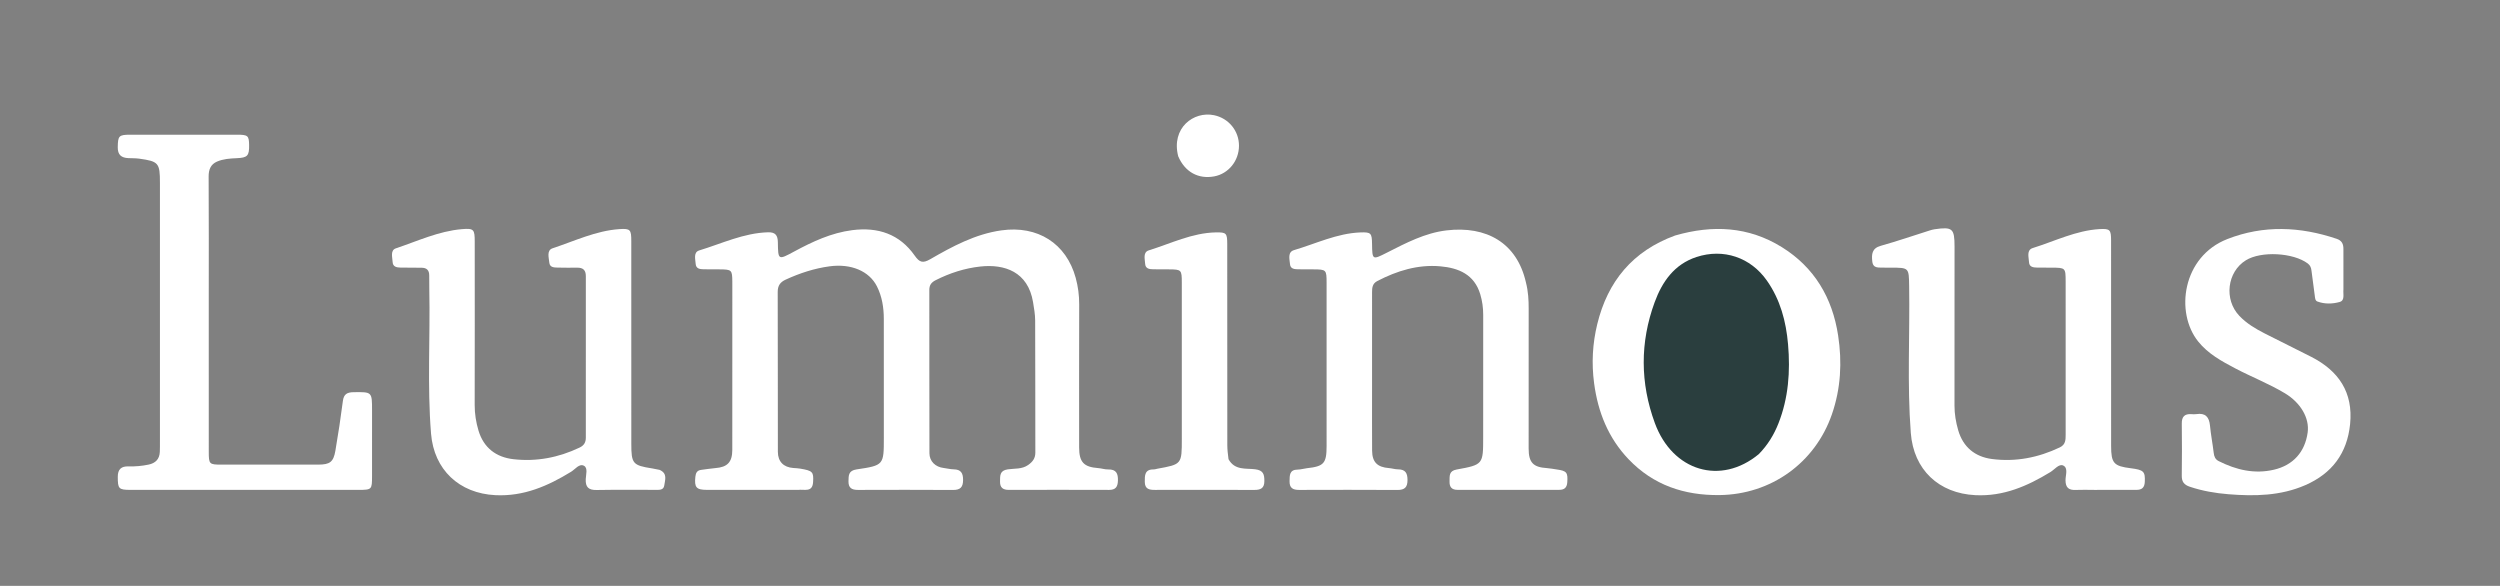 <svg version="1.1" id="Layer_1" xmlns="http://www.w3.org/2000/svg" xmlns:xlink="http://www.w3.org/1999/xlink" x="0px" y="0px"
	 width="100%" viewBox="0 0 1485 348" enable-background="new 0 0 1485 348" xml:space="preserve">
<rect x="0" y="0" width="1485" height="348" fill="#808080" stroke="none"/>
<path fill="none" opacity="1" stroke="none" 
	d="
M1241,349 
	C828.833,349 417.167,348.994 5.5,349.093 
	C1.751,349.094 0.902,348.25 0.905,344.5 
	C1.022,231.333 1.02,118.167 0.905,5 
	C0.901,1.576 1.576,0.906 5,0.906 
	C497.333,1.005 989.666,1.005 1482,0.906 
	C1485.423,0.906 1486.099,1.575 1486.095,5 
	C1485.98,118.333 1485.98,231.666 1486.095,345 
	C1486.099,348.423 1485.425,349.101 1482,349.096 
	C1401.833,348.972 1321.667,349 1241,349 
z"/>
<path fill="#fff" opacity="1" stroke="none" 
	d="
M473.907,291 
	C455.591,290.998 437.762,291.019 419.933,290.982 
	C413.558,290.969 412.387,289.515 413.048,283.18 
	C413.285,280.909 414.067,279.38 416.538,279.098 
	C419.345,278.778 422.134,278.259 424.948,278.045 
	C432.072,277.503 434.973,274.532 434.981,267.236 
	C435.019,236.91 435.001,206.583 435.004,176.257 
	C435.004,173.257 435.021,170.258 434.995,167.259 
	C434.935,160.342 434.638,160.059 427.505,160.004 
	C424.34,159.979 421.174,159.991 418.008,159.956 
	C415.721,159.93 413.417,159.613 413.227,156.747 
	C413.036,153.872 411.8,149.832 415.36,148.749 
	C428.819,144.654 441.733,138.409 456.182,137.98 
	C460.525,137.851 461.998,139.717 462.054,143.938 
	C462.197,154.624 462.274,154.507 471.777,149.387 
	C482.652,143.527 493.789,138.297 506.262,136.71 
	C521.51,134.77 534.34,138.979 543.368,151.878 
	C546.121,155.811 548.103,156.539 552.502,154.002 
	C565.77,146.349 579.326,139.026 594.799,136.842 
	C616.377,133.796 633.383,144.604 638.968,165.051 
	C640.376,170.206 641.063,175.439 641.045,180.83 
	C640.948,209.157 640.99,237.484 641.007,265.811 
	C641.012,274.509 643.774,277.418 652.352,278.054 
	C654.335,278.202 656.306,278.897 658.27,278.851 
	C663.03,278.74 664.173,281.246 664.047,285.486 
	C663.937,289.187 662.687,291.016 658.769,291.002 
	C638.94,290.931 619.111,290.946 599.283,290.993 
	C595.82,291.001 593.948,289.714 594.021,286.022 
	C594.089,282.624 593.693,279.509 598.652,278.788 
	C602.662,278.204 607.005,278.806 610.699,276.216 
	C613.343,274.363 615.001,272.278 614.993,268.87 
	C614.934,242.71 615.001,216.549 614.888,190.389 
	C614.872,186.755 614.233,183.101 613.636,179.497 
	C610.628,161.342 596.659,156.765 582.354,158.31 
	C573.061,159.313 564.17,162.185 555.745,166.452 
	C553.127,167.778 552.014,169.413 552.017,172.232 
	C552.049,204.557 552.001,236.883 552.087,269.209 
	C552.1,274.051 555.67,277.429 560.551,277.981 
	C562.531,278.205 564.495,278.766 566.47,278.788 
	C570.829,278.835 572.088,281.037 572.068,285.146 
	C572.048,289.463 570.361,291.06 566.106,291.034 
	C547.278,290.918 528.448,290.948 509.619,291.008 
	C506.002,291.019 503.921,289.875 504,285.863 
	C504.068,282.362 503.965,279.543 508.823,278.822 
	C525.03,276.419 525.002,276.23 525.002,259.899 
	C525.001,236.404 525.016,212.909 524.985,189.414 
	C524.977,182.683 523.936,176.086 520.876,170.05 
	C516.3,161.023 505.574,156.491 492.857,158.186 
	C483.73,159.403 475.052,162.257 466.677,166.105 
	C463.419,167.602 461.946,169.703 461.959,173.42 
	C462.065,205.079 461.991,236.739 462.054,268.398 
	C462.066,274.223 465.457,277.565 471.247,277.992 
	C472.574,278.089 473.914,278.131 475.223,278.35 
	C482.785,279.615 483.339,280.309 482.976,286.358 
	C482.597,292.684 477.814,290.5 473.907,291 
z"/>
<path fill="#fff" opacity="1" stroke="none" 
	d="
M906.392,167.727 
	C907.802,173.167 908.041,178.292 908.03,183.48 
	C907.966,211.146 907.987,238.812 908.013,266.477 
	C908.021,274.748 910.727,277.546 918.828,278.051 
	C920.812,278.175 922.778,278.597 924.753,278.87 
	C930.66,279.686 931.371,280.692 930.961,286.517 
	C930.739,289.678 929.209,290.965 926.196,290.963 
	C906.03,290.949 885.865,290.94 865.699,290.964 
	C862.255,290.968 860.932,289.187 861.032,285.948 
	C861.129,282.822 860.512,279.753 865.224,278.897 
	C881.033,276.024 881.007,275.872 881.006,259.553 
	C881.004,235.387 880.975,211.221 881.025,187.055 
	C881.033,182.849 880.471,178.766 879.267,174.759 
	C875.735,162.997 866.398,159.158 855.552,158.194 
	C842.226,157.01 829.877,160.837 818.124,166.928 
	C815.185,168.451 815.005,170.926 815.006,173.677 
	C815.016,193.176 815.002,212.675 815.001,232.175 
	C815,244.008 814.96,255.841 815.033,267.673 
	C815.074,274.487 818.121,277.515 825.022,278.04 
	C826.84,278.179 828.638,278.785 830.446,278.793 
	C834.817,278.81 836.067,281.044 836.063,285.138 
	C836.059,289.451 834.369,291.059 830.109,291.034 
	C810.61,290.92 791.11,290.949 771.611,291.008 
	C767.989,291.019 765.912,289.867 766,285.857 
	C766.076,282.365 765.847,278.971 770.857,278.936 
	C772.665,278.923 774.461,278.325 776.277,278.125 
	C786.419,277.011 787.997,275.269 788,264.907 
	C788.008,232.575 788.01,200.243 787.995,167.91 
	C787.992,160.214 787.791,160.046 780.155,160.002 
	C777.155,159.984 774.155,159.997 771.155,159.958 
	C768.907,159.929 766.496,159.756 766.256,156.89 
	C766.003,153.865 764.747,149.717 768.665,148.562 
	C781.699,144.718 794.173,138.594 808.055,138.061 
	C814.426,137.817 814.895,138.518 814.994,144.81 
	C815.146,154.456 815.155,154.475 823.815,150.082 
	C835.119,144.349 846.423,138.373 859.195,136.856 
	C882.97,134.033 901.071,144.245 906.392,167.727 
z"/>
<path fill="#fff" opacity="1" stroke="none" 
	d="
M391.786,279.101 
	C396.689,281.238 394.99,285.167 394.578,288.339 
	C394.178,291.419 391.144,290.955 388.88,290.965 
	C377.383,291.014 365.884,290.848 354.391,291.058 
	C349.651,291.145 347.723,289.407 347.925,284.633 
	C348.039,281.915 349.313,277.994 346.888,276.673 
	C344.118,275.164 341.706,278.708 339.263,280.207 
	C325.434,288.695 311.089,294.965 294.246,294.128 
	C272.795,293.062 257.766,279.037 256.035,257.534 
	C253.744,229.094 255.593,200.6 255.01,172.137 
	C254.952,169.306 254.943,166.473 254.959,163.641 
	C254.976,160.551 253.498,159.036 250.391,159.036 
	C246.225,159.037 242.06,158.99 237.895,158.944 
	C235.568,158.917 233.344,158.447 233.212,155.611 
	C233.079,152.741 231.73,148.661 235.159,147.511 
	C248.047,143.189 260.564,137.307 274.302,136.118 
	C281.548,135.49 281.983,136.324 281.988,143.557 
	C282.008,175.881 282.037,208.206 281.963,240.53 
	C281.951,245.762 282.749,250.842 284.232,255.778 
	C287.301,265.988 294.649,271.576 304.926,272.759 
	C318.622,274.336 331.779,271.819 344.262,265.868 
	C346.819,264.649 347.986,262.849 347.983,259.998 
	C347.946,228.007 347.945,196.016 347.986,164.025 
	C347.99,160.385 346.281,158.93 342.773,158.999 
	C338.943,159.075 335.109,158.997 331.278,158.951 
	C329.05,158.925 326.551,158.83 326.29,155.993 
	C326.014,152.992 324.584,148.682 328.258,147.471 
	C341.316,143.163 353.936,137.062 367.904,136.095 
	C374.479,135.64 374.981,136.46 374.985,143.159 
	C375.008,183.315 374.997,223.471 375.002,263.626 
	C375.004,275.464 375.839,276.431 387.457,278.25 
	C388.772,278.456 390.07,278.764 391.786,279.101 
z"/>
<path fill="#fff" opacity="1" stroke="none" 
	d="
M1244.003,291.001 
	C1240.005,290.996 1236.5,290.853 1233.01,291.021 
	C1228.844,291.222 1226.929,289.656 1226.914,285.258 
	C1226.904,282.263 1228.635,278.004 1225.558,276.524 
	C1223.044,275.316 1220.449,278.882 1217.946,280.407 
	C1204.246,288.754 1190.037,294.957 1173.379,294.13 
	C1151.62,293.049 1136.692,279.023 1135.016,257.178 
	C1132.782,228.074 1134.52,198.922 1134.033,169.796 
	C1133.852,158.998 1134.001,158.995 1123.055,158.989 
	C1121.722,158.988 1120.384,159.058 1119.057,158.968 
	C1116.211,158.775 1112.616,159.776 1112.136,155.278 
	C1111.691,151.106 1111.831,147.503 1117.166,146.01 
	C1126.936,143.275 1136.544,139.96 1146.224,136.903 
	C1147.174,136.603 1148.146,136.327 1149.129,136.184 
	C1159.766,134.638 1160.997,135.699 1160.999,146.38 
	C1161.002,177.866 1161.035,209.352 1160.968,240.838 
	C1160.957,245.9 1161.787,250.802 1163.18,255.591 
	C1166.097,265.613 1173.18,271.351 1183.235,272.656 
	C1197.262,274.476 1210.727,271.86 1223.529,265.75 
	C1226.981,264.102 1226.999,261.27 1226.998,258.208 
	C1226.988,236.384 1226.998,214.561 1227,192.737 
	C1227.001,184.241 1227.012,175.745 1226.994,167.249 
	C1226.977,159.053 1226.928,159.021 1218.502,158.99 
	C1215.67,158.979 1212.838,158.98 1210.006,158.946 
	C1207.716,158.919 1205.381,158.584 1205.238,155.73 
	C1205.087,152.729 1203.623,148.53 1207.487,147.326 
	C1220.612,143.237 1233.159,136.903 1247.164,136.084 
	C1253.418,135.718 1253.978,136.542 1253.982,142.918 
	C1254.008,183.567 1253.995,224.215 1254.005,264.863 
	C1254.007,275.141 1255.554,276.876 1265.699,278.141 
	C1273.401,279.101 1274.293,280.094 1274.004,286.268 
	C1273.843,289.688 1272.237,290.995 1268.991,290.98 
	C1260.828,290.943 1252.665,290.988 1244.003,291.001 
z"/>
<path fill="#fff" opacity="1" stroke="none" 
	d="
M995.003,139.896 
	C1017.339,133.446 1038.642,134.538 1058.357,146.766 
	C1077.766,158.804 1088.446,176.921 1091.851,199.293 
	C1094.259,215.113 1093.462,230.741 1088.166,246.066 
	C1078.162,275.013 1051.936,293.736 1021.37,294.075 
	C1000.329,294.309 982.014,288.129 967.355,272.764 
	C955.34,260.171 949.191,244.839 946.902,227.663 
	C945.316,215.761 945.961,204.054 948.774,192.521 
	C954.957,167.174 969.74,149.132 995.003,139.896 
z"/>
<path fill="#fff" opacity="1" stroke="none" 
	d="
M209.955,291 
	C165.472,290.999 121.481,291.006 77.49,290.989 
	C70.436,290.986 69.971,290.261 69.961,283.236 
	C69.954,278.642 72.105,276.905 76.372,277.033 
	C80.383,277.153 84.349,276.795 88.28,275.968 
	C92.38,275.107 94.728,272.72 94.93,268.461 
	C95.025,266.465 95,264.463 95,262.464 
	C95.003,211.141 95.004,159.818 95.001,108.496 
	C95.001,96.809 94.2,95.847 82.717,94.244 
	C80.582,93.946 78.395,94.023 76.232,93.923 
	C72.1,93.732 69.873,92.015 69.949,87.428 
	C70.059,80.762 70.522,80.023 77.327,80.015 
	C98.489,79.989 119.652,79.989 140.814,80.016 
	C147.277,80.025 147.876,80.59 147.973,86.088 
	C148.087,92.522 147.039,93.696 140.623,93.963 
	C136.619,94.13 132.587,94.39 128.912,95.981 
	C125.199,97.588 123.904,100.67 123.93,104.852 
	C124.085,129.346 124.001,153.841 124,178.336 
	C123.999,208.33 123.991,238.323 124.009,268.317 
	C124.014,275.719 124.274,275.983 131.571,275.992 
	C150.734,276.014 169.897,276.021 189.059,275.983 
	C195.979,275.969 198.069,274.428 199.227,267.711 
	C200.921,257.889 202.403,248.024 203.678,238.139 
	C204.206,234.053 206.273,233.01 210.028,232.96 
	C220.995,232.813 220.996,232.703 220.998,243.8 
	C220.999,256.798 221.01,269.795 220.992,282.792 
	C220.981,290.867 220.883,290.946 212.948,290.998 
	C212.115,291.003 211.281,291 209.955,291 
z"/>
<path fill="#fff" opacity="1" stroke="none" 
	d="
M1391.995,171.865 
	C1391.718,174.878 1392.971,178.471 1389.759,179.374 
	C1385.486,180.574 1380.858,180.694 1376.521,179.093 
	C1375.191,178.602 1375.143,176.945 1374.969,175.604 
	C1374.329,170.66 1373.624,165.724 1373.022,160.776 
	C1372.812,159.049 1372.33,157.652 1370.834,156.525 
	C1362.233,150.049 1343.099,149.009 1334.044,154.611 
	C1322.892,161.509 1320.936,177.889 1330.16,187.61 
	C1334.459,192.14 1339.781,195.282 1345.274,198.093 
	C1354.46,202.794 1363.751,207.288 1372.935,211.992 
	C1389.192,220.319 1397.855,233.078 1395.963,251.914 
	C1394.221,269.253 1385.203,281.269 1369.329,288.185 
	C1354.676,294.57 1339.21,294.825 1323.68,293.572 
	C1315.91,292.946 1308.19,291.624 1300.713,289.112 
	C1297.352,287.982 1295.92,286.145 1295.97,282.571 
	C1296.113,272.241 1296.108,261.906 1295.98,251.575 
	C1295.93,247.481 1297.685,245.733 1301.687,246.008 
	C1302.682,246.076 1303.705,246.133 1304.682,245.984 
	C1309.986,245.174 1312.239,247.661 1312.728,252.768 
	C1313.25,258.224 1314.306,263.627 1314.953,269.074 
	C1315.21,271.238 1315.896,272.888 1317.906,273.898 
	C1328.309,279.128 1339.165,281.715 1350.747,278.997 
	C1362.2,276.309 1369.175,268.43 1370.754,256.875 
	C1371.93,248.273 1366.487,239.16 1357.27,233.622 
	C1347.816,227.943 1337.536,223.96 1327.816,218.853 
	C1319.709,214.593 1311.604,210.18 1305.72,202.849 
	C1291.876,185.603 1296.313,152.458 1323.014,142.011 
	C1344.526,133.593 1366.276,134.549 1387.958,141.848 
	C1391.032,142.884 1392.011,144.887 1391.99,147.89 
	C1391.935,155.722 1391.987,163.555 1391.995,171.865 
z"/>
<path fill="#fff" opacity="1" stroke="none" 
	d="
M729.735,272.75 
	C733.456,279.535 740.086,278.063 745.549,278.745 
	C750.443,279.356 751.031,281.755 751.035,285.738 
	C751.039,290.099 748.745,291.03 745.01,291.017 
	C725.347,290.949 705.683,290.97 686.02,291.001 
	C682.696,291.007 680.056,290.543 680.003,286.269 
	C679.955,282.314 679.956,278.688 685.414,278.838 
	C686.061,278.855 686.712,278.561 687.367,278.442 
	C701.998,275.802 702,275.803 702,260.687 
	C702,229.692 702.008,198.697 701.99,167.703 
	C701.985,160.284 701.725,160.057 694.447,160.003 
	C691.281,159.979 688.115,159.988 684.949,159.955 
	C682.645,159.93 680.384,159.552 680.216,156.69 
	C680.046,153.813 678.817,149.821 682.404,148.708 
	C695.525,144.639 708.093,138.319 722.208,138.045 
	C728.475,137.923 728.976,138.533 728.98,144.972 
	C729.006,184.798 728.986,224.625 729.021,264.452 
	C729.023,267.101 729.353,269.749 729.735,272.75 
z"/>
<path fill="#fff" opacity="1" stroke="none" 
	d="
M699.846,92.8 
	C695.579,75.995 709.019,65.904 721.138,68.429 
	C729.897,70.253 735.981,77.801 735.96,86.58 
	C735.938,95.541 729.73,103.205 721.222,104.775 
	C711.794,106.515 703.828,102.175 699.846,92.8 
z"/>
<path fill="#2A3E3E" opacity="1" stroke="none" 
	d="
M1044.73,269.746 
	C1022.119,288.47 993.491,279.923 982.98,251.305 
	C974.237,227.5 974.131,203.352 982.851,179.559 
	C987.294,167.435 994.469,157.009 1007.696,152.669 
	C1023.701,147.418 1039.85,152.848 1049.533,166.667 
	C1057.488,178.02 1060.913,190.805 1062.099,204.504 
	C1063.496,220.634 1062.362,236.367 1056.397,251.495 
	C1053.769,258.162 1050.057,264.301 1044.73,269.746 
z"/>
</svg>